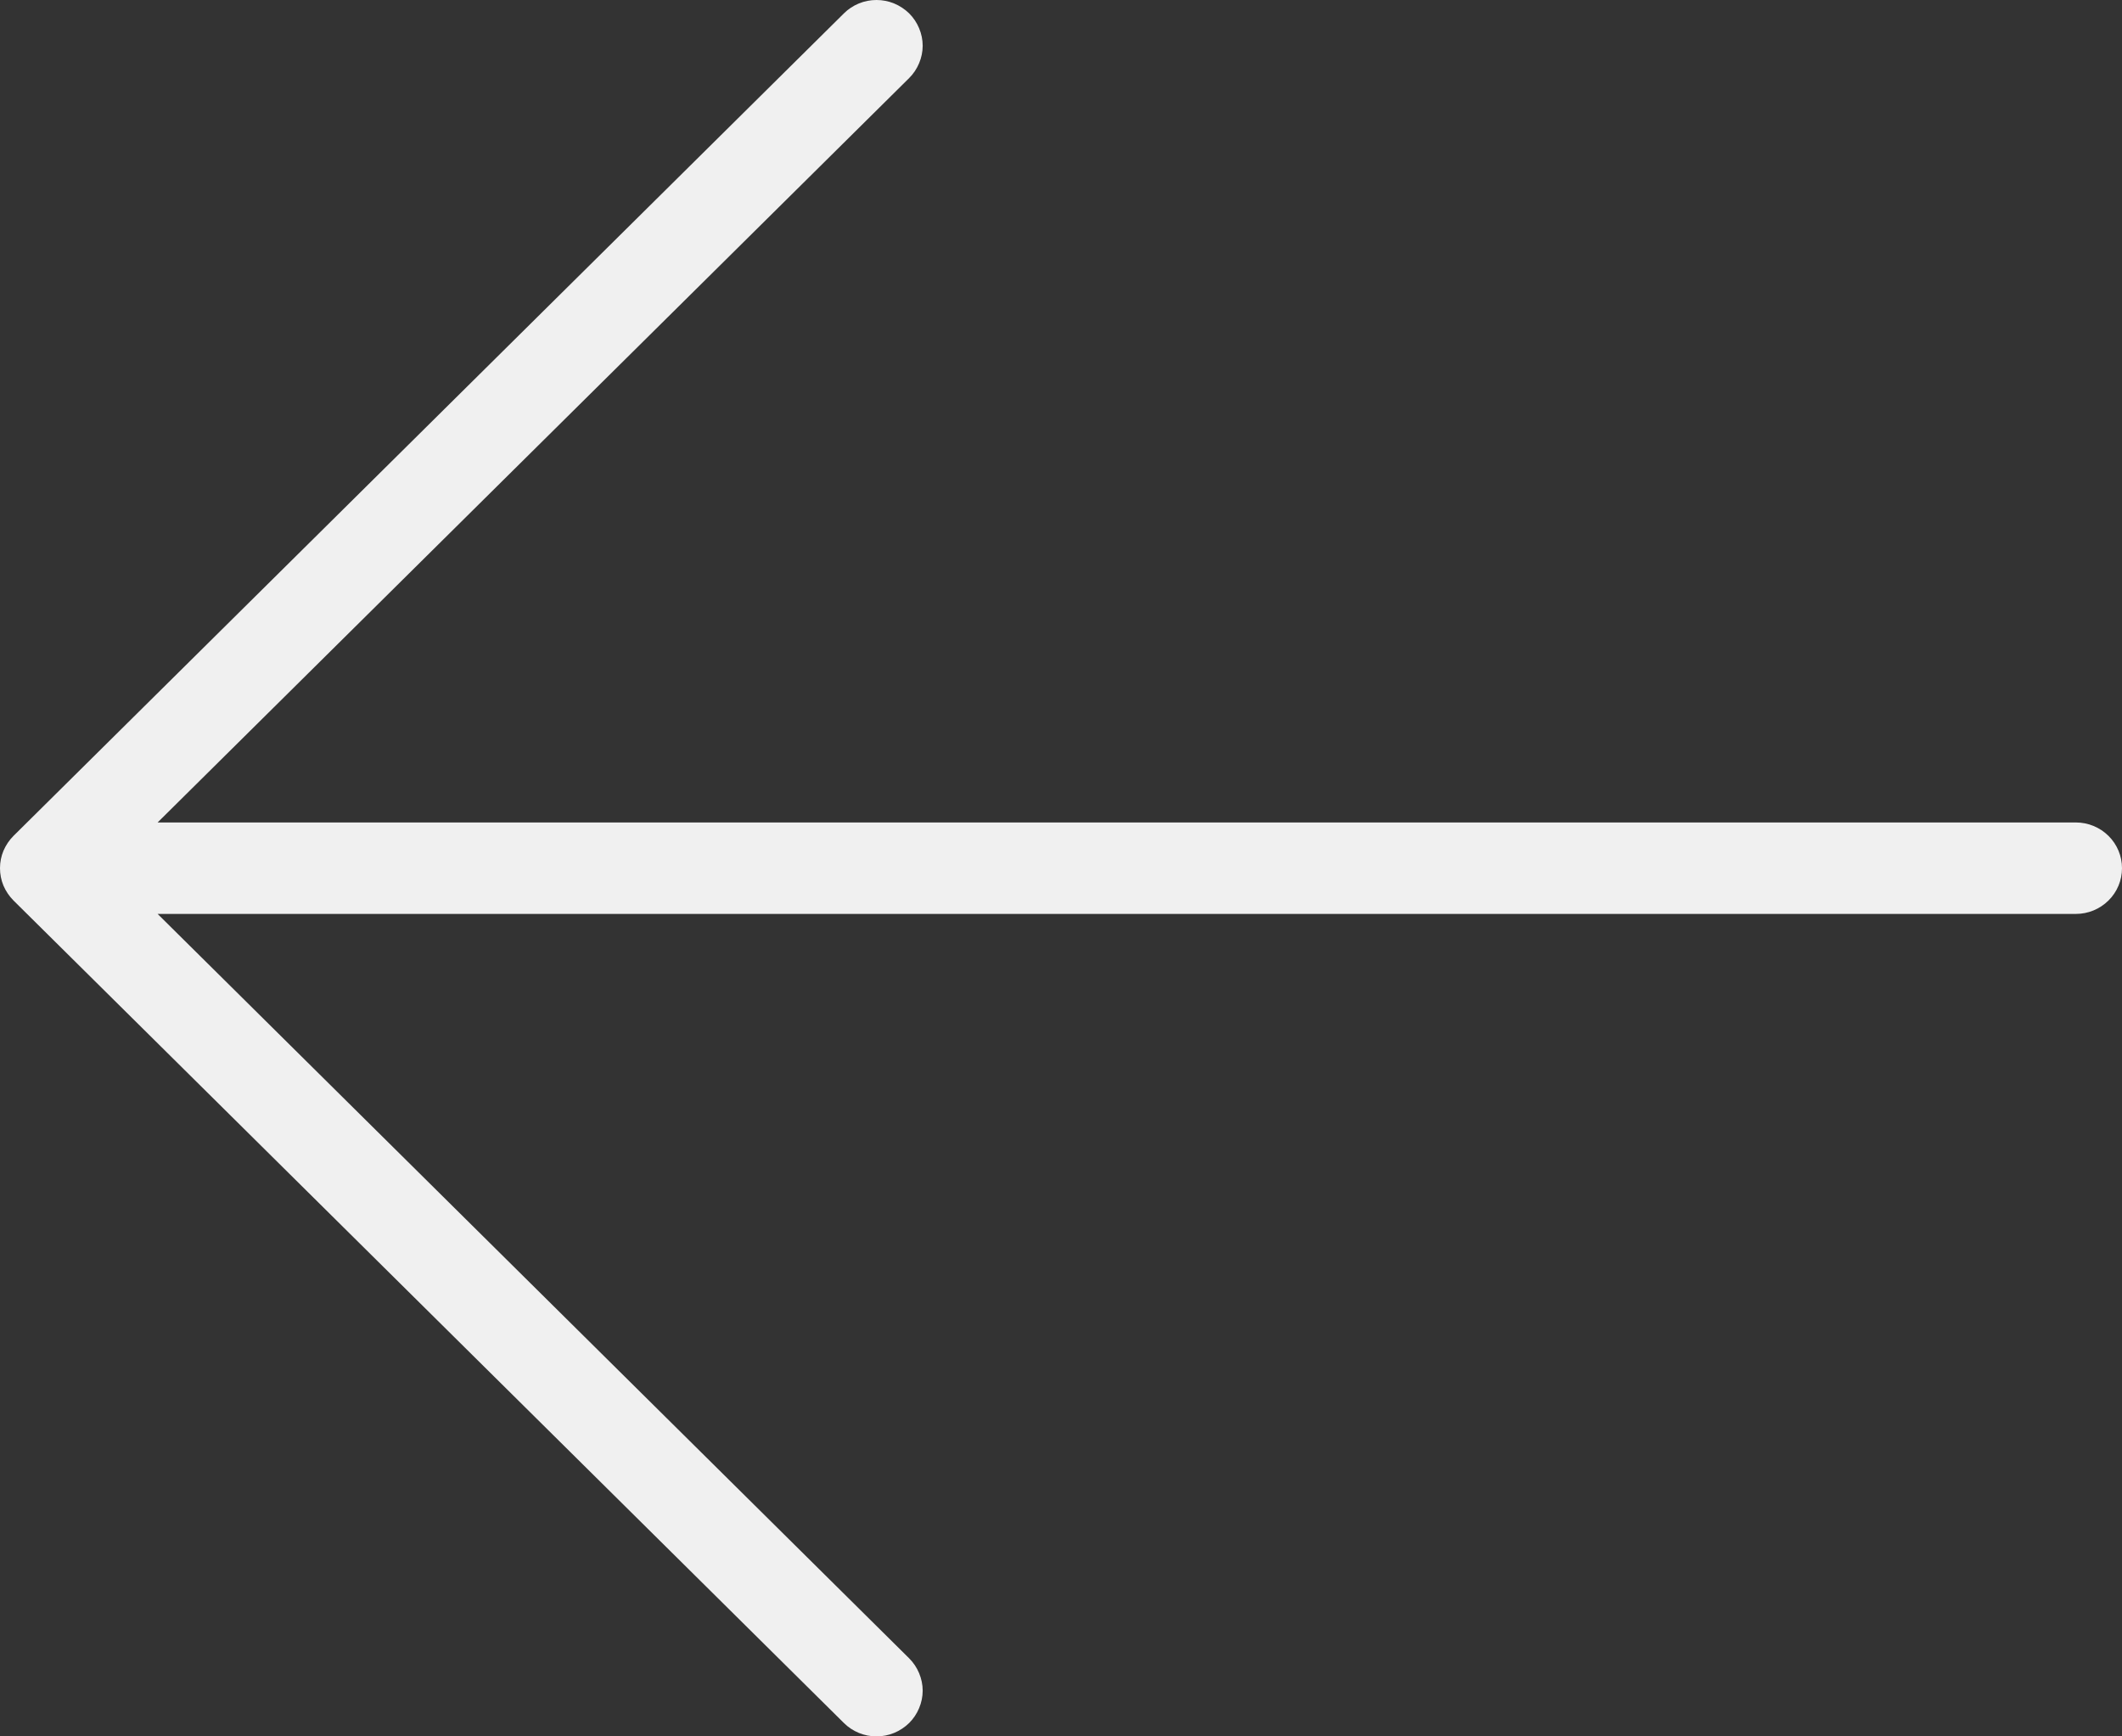 <svg width="22" height="18" viewBox="0 0 22 18" fill="none" xmlns="http://www.w3.org/2000/svg">
<rect x="0" y="0" width="22" height="18" fill="#333333" stroke="none"/>
<path d="M9.426 0.139C9.47 0.183 9.505 0.235 9.529 0.293C9.553 0.35 9.566 0.412 9.566 0.474C9.566 0.536 9.553 0.598 9.529 0.655C9.505 0.713 9.47 0.765 9.426 0.809L1.634 8.526L21.522 8.526C21.649 8.526 21.77 8.576 21.86 8.665C21.95 8.754 22 8.874 22 9C22 9.126 21.95 9.246 21.86 9.335C21.77 9.424 21.649 9.474 21.522 9.474L1.634 9.474L9.426 17.191C9.47 17.235 9.505 17.287 9.529 17.345C9.553 17.402 9.566 17.464 9.566 17.526C9.566 17.588 9.553 17.65 9.529 17.707C9.505 17.765 9.47 17.817 9.426 17.861C9.381 17.905 9.328 17.94 9.27 17.964C9.212 17.988 9.15 18 9.087 18C9.024 18 8.962 17.988 8.904 17.964C8.846 17.94 8.793 17.905 8.749 17.861L0.14 9.335C0.096 9.291 0.061 9.239 0.036 9.181C0.012 9.124 0 9.062 0 9C0 8.938 0.012 8.876 0.036 8.819C0.061 8.761 0.096 8.709 0.14 8.665L8.749 0.139C8.793 0.095 8.846 0.06 8.904 0.036C8.962 0.012 9.024 0 9.087 0C9.15 0 9.212 0.012 9.27 0.036C9.328 0.06 9.381 0.095 9.426 0.139Z" fill="#F0F0F0"/>
</svg>
